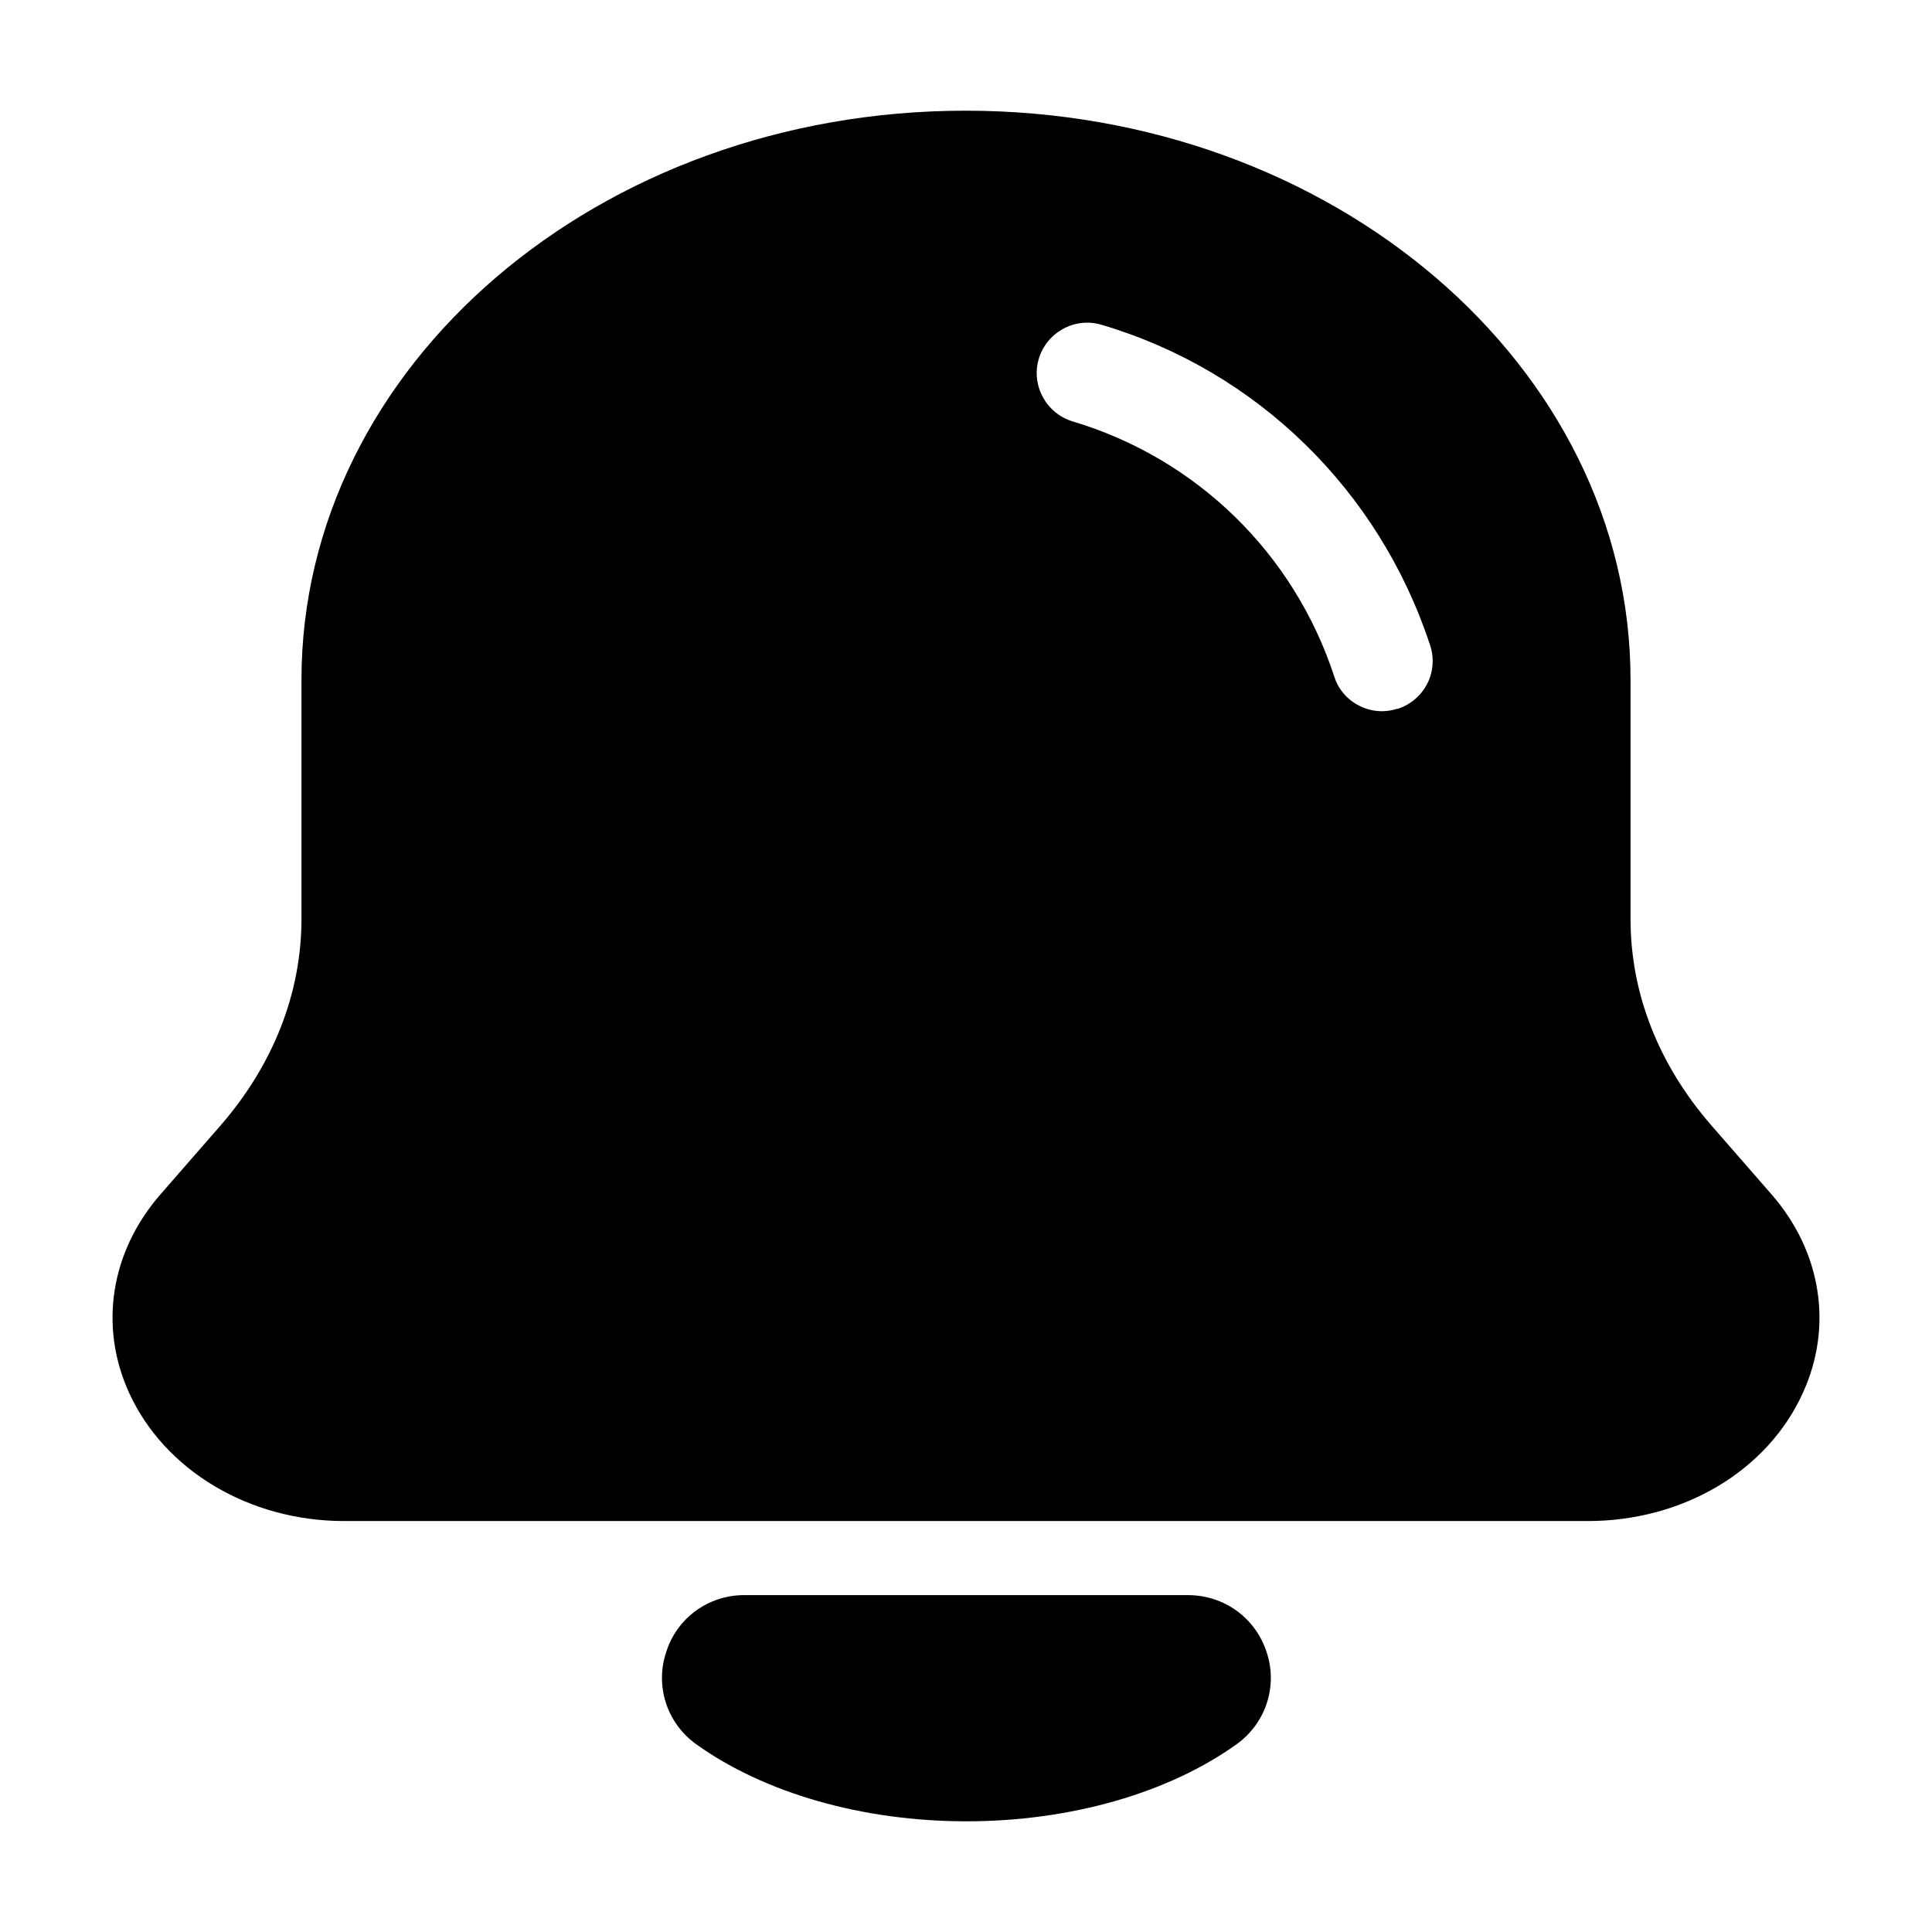 <svg width="24" height="24" viewBox="0 0 24 24" fill="none" xmlns="http://www.w3.org/2000/svg">
<path d="M14.755 19.815H9.245C8.795 19.815 8.405 20.105 8.275 20.525C8.135 20.945 8.285 21.405 8.645 21.665C9.495 22.275 10.715 22.625 12.005 22.625C13.295 22.625 14.515 22.275 15.365 21.665C15.725 21.405 15.875 20.945 15.735 20.525C15.595 20.095 15.205 19.815 14.755 19.815Z" fill="currentColor"/>
<path d="M22.005 14.835L21.255 13.975C20.605 13.225 20.255 12.345 20.255 11.415V8.445C20.255 4.545 16.555 1.375 11.995 1.375C7.435 1.375 3.745 4.545 3.745 8.445V11.415C3.745 12.335 3.395 13.225 2.745 13.975L1.995 14.835C1.375 15.545 1.225 16.475 1.605 17.305C2.045 18.265 3.095 18.895 4.275 18.895H19.725C20.905 18.895 21.955 18.275 22.395 17.305C22.775 16.475 22.625 15.545 22.005 14.835ZM17.355 8.805C17.295 8.825 17.225 8.835 17.165 8.835C16.905 8.835 16.655 8.665 16.575 8.405C16.075 6.875 14.865 5.695 13.325 5.235C12.995 5.135 12.805 4.785 12.905 4.455C13.005 4.125 13.355 3.935 13.685 4.035C15.615 4.605 17.135 6.095 17.765 8.015C17.875 8.345 17.695 8.695 17.365 8.805H17.355Z" fill="currentColor"/>
</svg>
